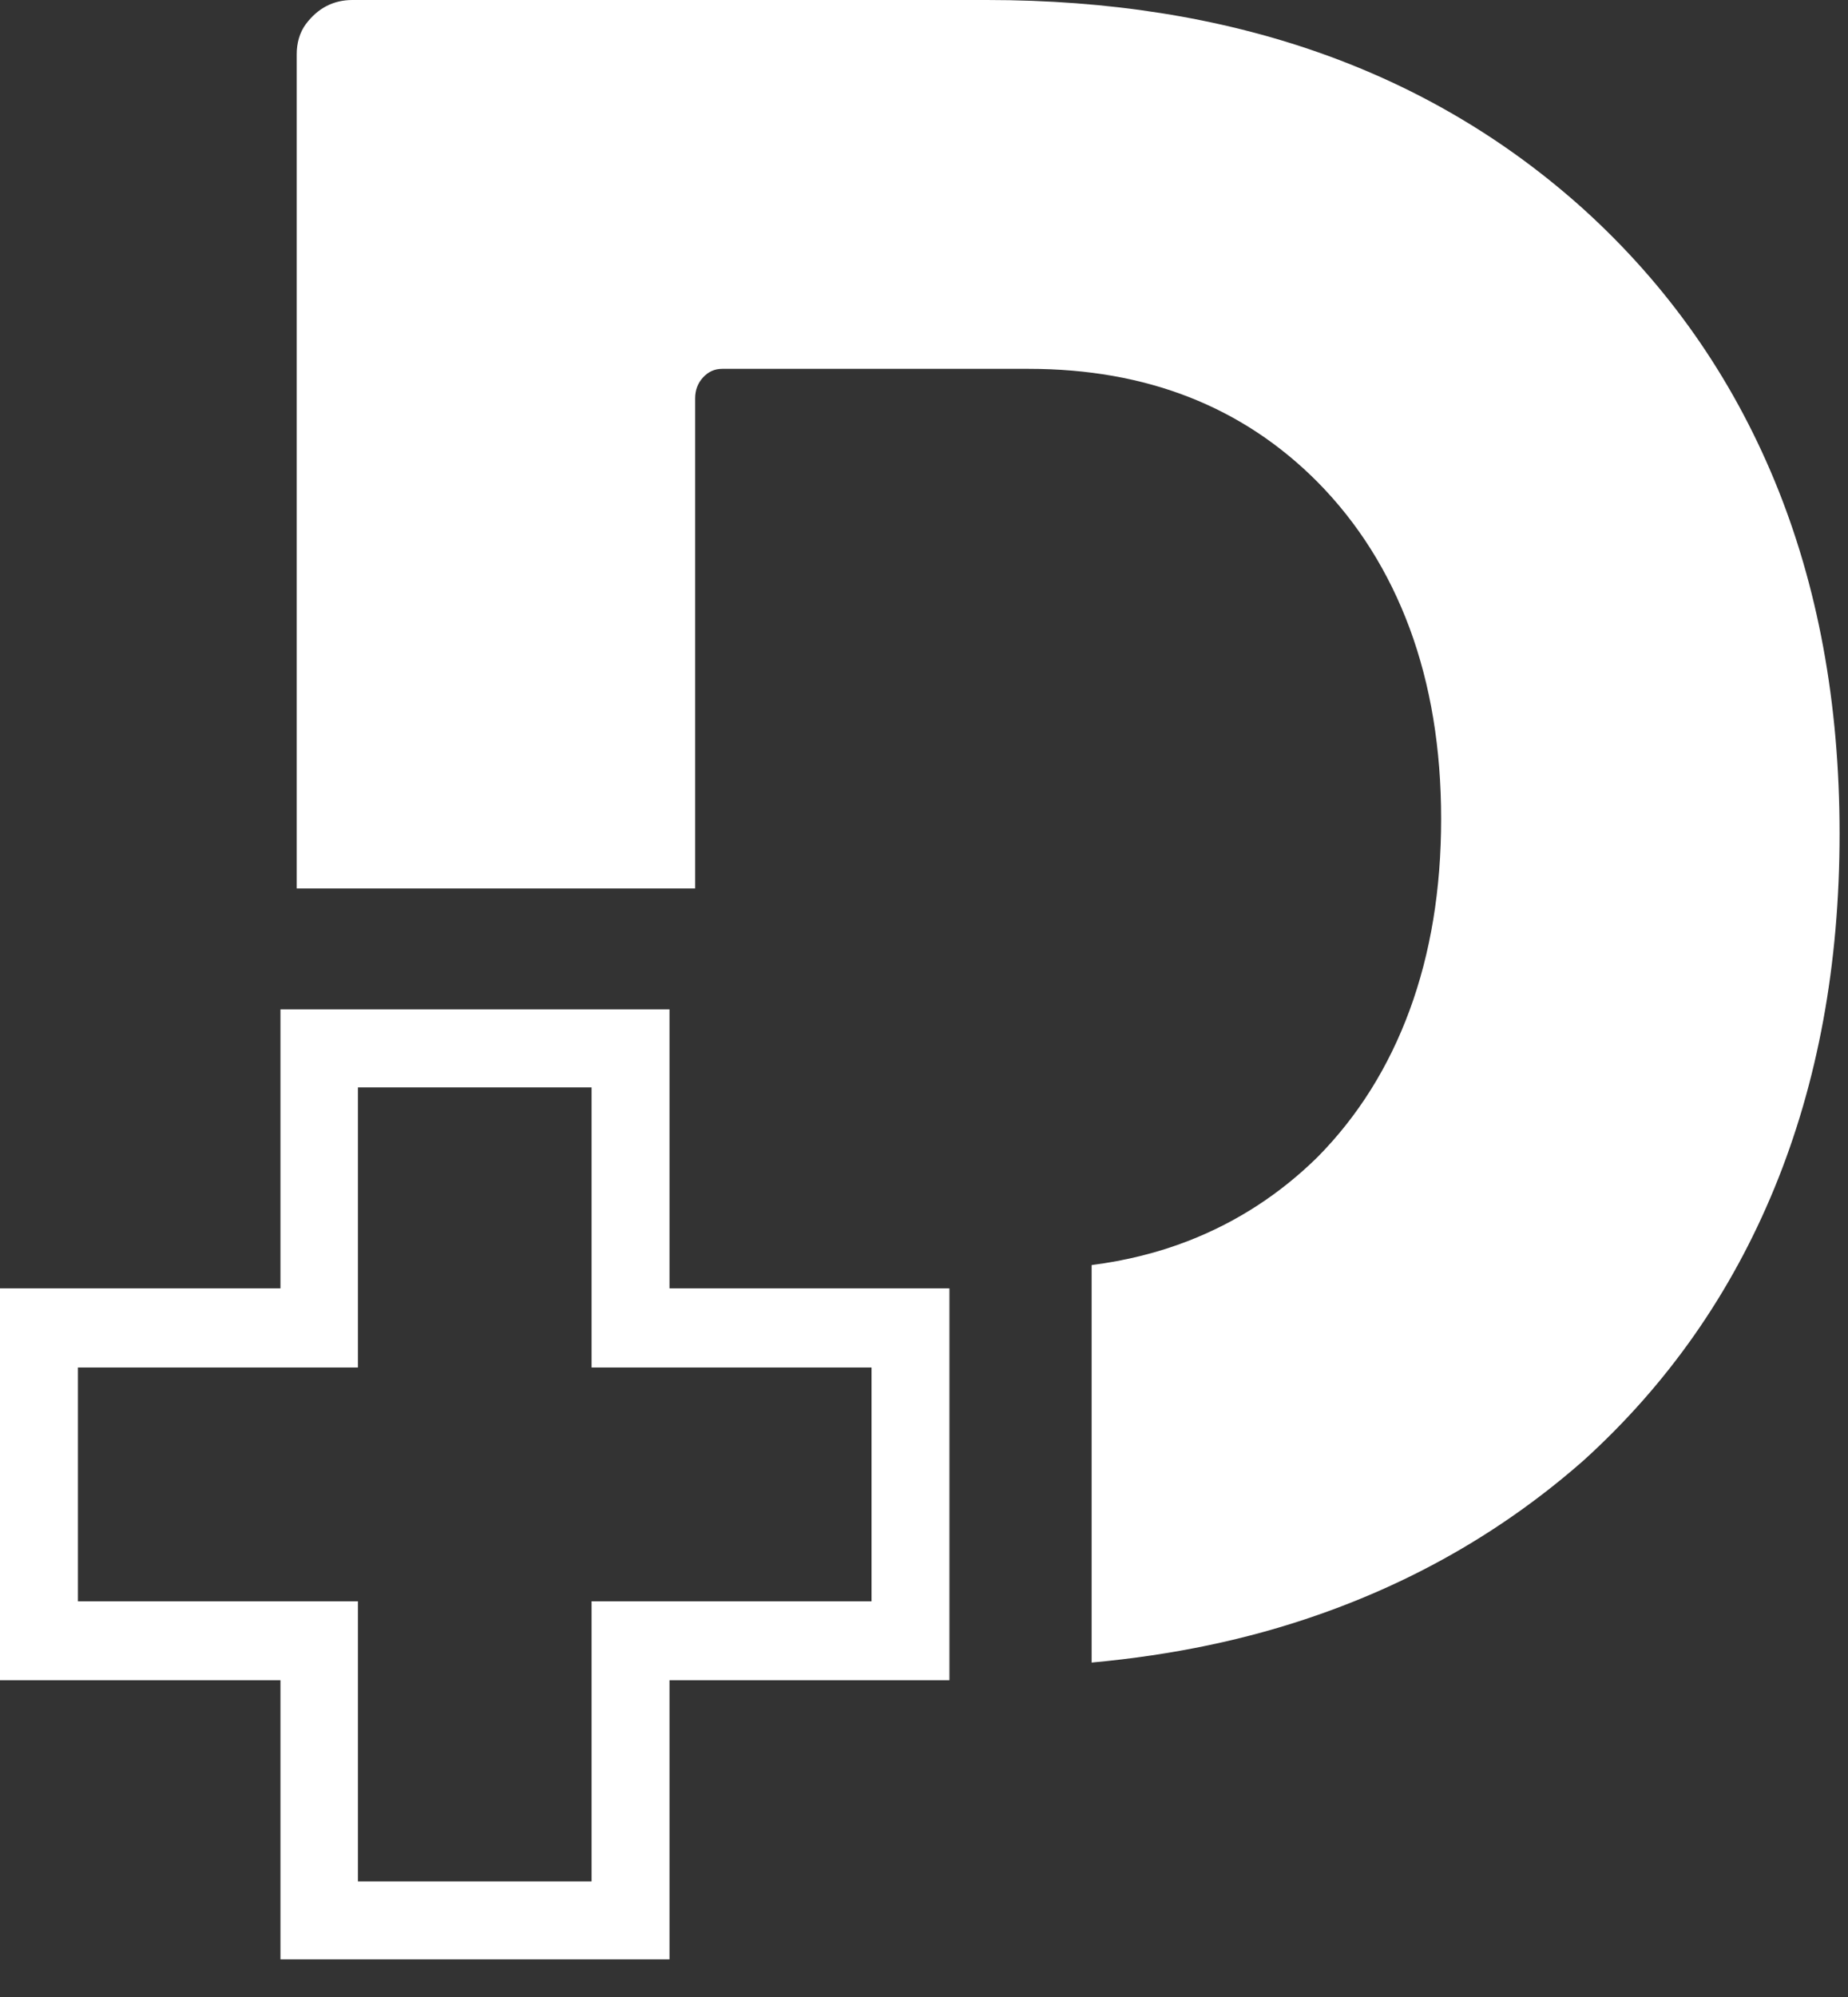<svg width="25" height="27" viewBox="0 0 25 27" fill="none" xmlns="http://www.w3.org/2000/svg">
<rect x="0" y="0" width="25" height="27" fill="#333333" stroke="none"/>
<path fill-rule="evenodd" clip-rule="evenodd" d="M24.006 6.498C23.419 5.081 22.56 3.86 21.428 2.833C19.332 0.945 16.639 0 13.35 0H4.768C4.511 0 4.301 0.109 4.139 0.324C4.051 0.441 4.014 0.588 4.014 0.733V12.012H9.404V5.386C9.404 5.276 9.439 5.181 9.51 5.104C9.581 5.026 9.667 4.987 9.769 4.987H13.918C15.508 4.987 16.81 5.497 17.824 6.517C18.371 7.071 18.786 7.73 19.07 8.495C19.353 9.26 19.496 10.119 19.496 11.072C19.496 12.025 19.353 12.887 19.07 13.657C18.786 14.428 18.371 15.09 17.824 15.644C17.317 16.142 16.737 16.519 16.084 16.774C15.672 16.935 15.234 17.044 14.768 17.104V22.478C15.858 22.379 16.879 22.167 17.829 21.834C19.18 21.363 20.38 20.664 21.428 19.741C22.56 18.714 23.419 17.488 24.006 16.06C24.592 14.633 24.886 13.037 24.886 11.271C24.886 9.506 24.592 7.915 24.006 6.498" fill="white"/>
<path fill-rule="evenodd" clip-rule="evenodd" d="M11.79 21.65H8.003V25.437H4.842V21.65H1.054V18.489H4.842V14.702H8.003V18.489H11.79V21.65ZM9.057 17.419V13.647H3.794V17.419H0V22.717H3.794V26.491H9.057V22.717H12.844V17.419H9.057Z" fill="white"/>
</svg>
